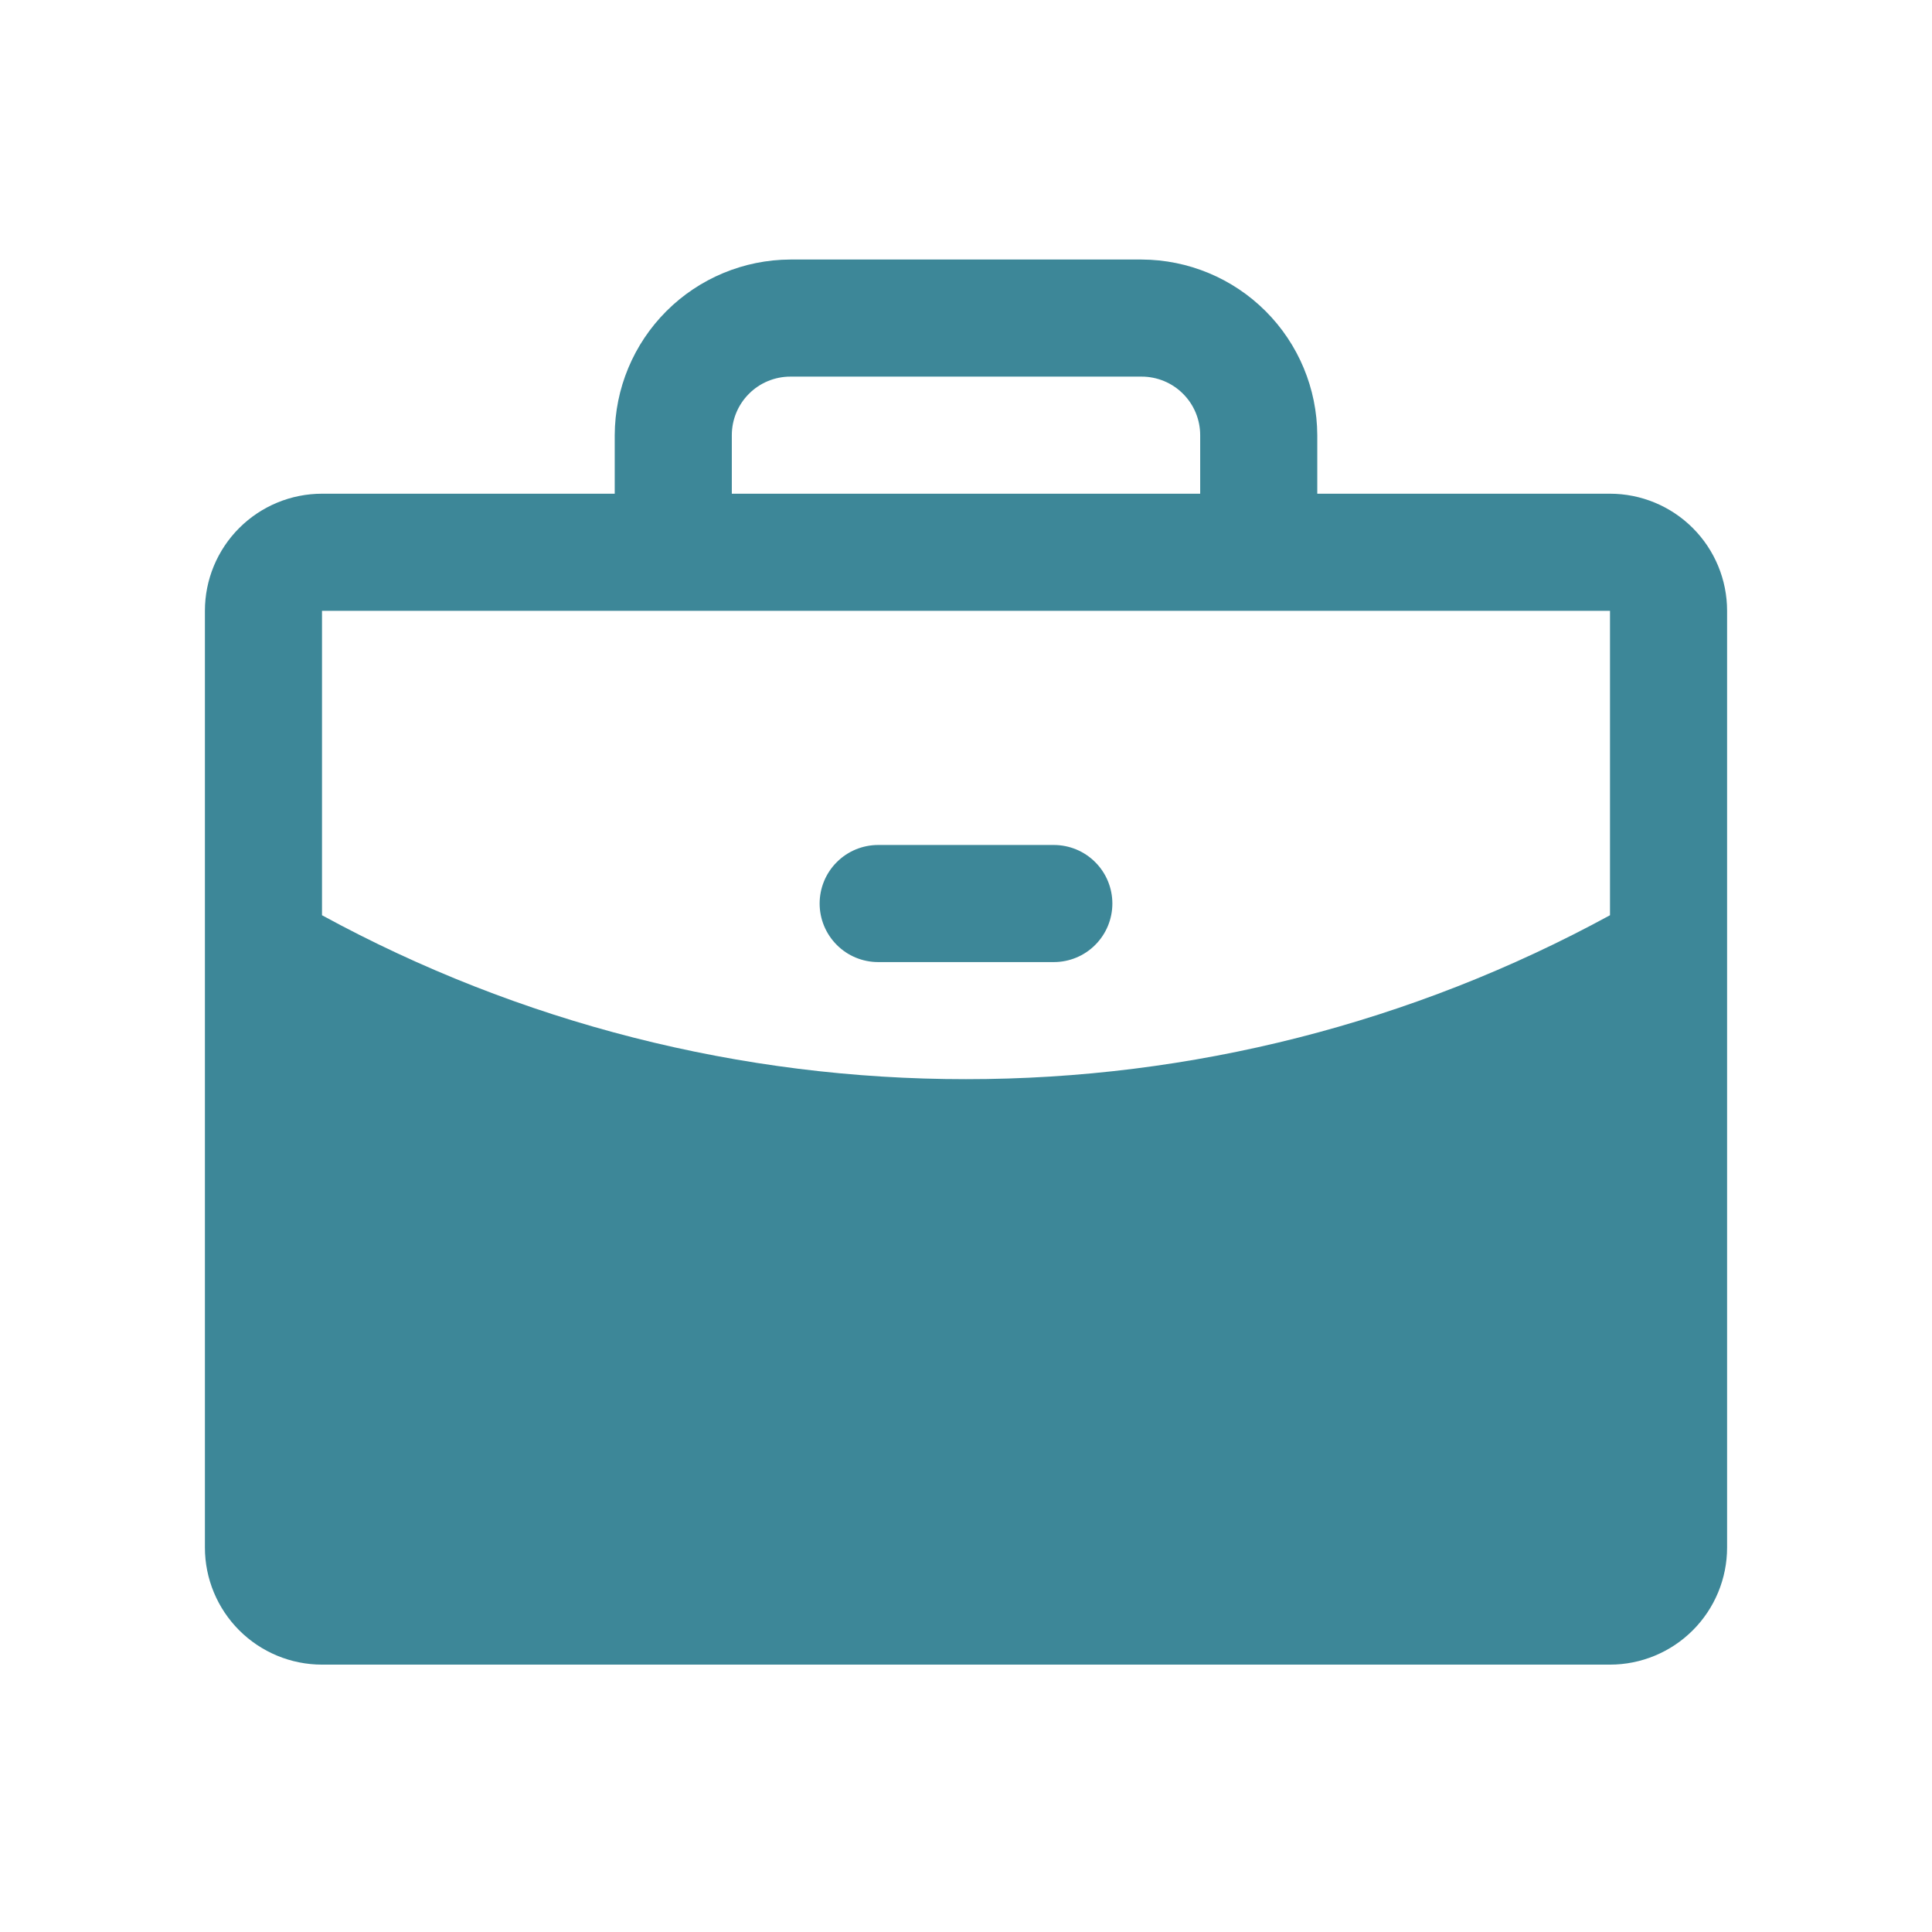 <svg width="33" height="33" viewBox="0 0 33 33" fill="none" xmlns="http://www.w3.org/2000/svg">
<path d="M27.5 8.433H22.5V7.433C22.497 6.638 22.18 5.877 21.618 5.315C21.056 4.753 20.295 4.436 19.5 4.433H13.5C12.705 4.436 11.944 4.753 11.382 5.315C10.82 5.877 10.503 6.638 10.5 7.433V8.433H5.5C4.97 8.433 4.461 8.644 4.086 9.019C3.711 9.394 3.5 9.902 3.5 10.433V26.433C3.5 26.963 3.711 27.472 4.086 27.847C4.461 28.222 4.97 28.433 5.5 28.433H27.5C28.03 28.433 28.539 28.222 28.914 27.847C29.289 27.472 29.5 26.963 29.5 26.433V10.433C29.5 9.902 29.289 9.394 28.914 9.019C28.539 8.644 28.03 8.433 27.5 8.433V8.433ZM12.5 7.433C12.5 7.168 12.605 6.913 12.793 6.726C12.98 6.538 13.235 6.433 13.5 6.433H19.5C19.765 6.433 20.02 6.538 20.207 6.726C20.395 6.913 20.5 7.168 20.5 7.433V8.433H12.5V7.433ZM27.5 10.433V15.633C24.126 17.473 20.343 18.435 16.5 18.433C12.657 18.435 8.874 17.473 5.5 15.633V10.433H27.5ZM14 15.433C14 15.168 14.105 14.913 14.293 14.726C14.48 14.538 14.735 14.433 15 14.433H18C18.265 14.433 18.52 14.538 18.707 14.726C18.895 14.913 19 15.168 19 15.433C19 15.698 18.895 15.952 18.707 16.14C18.52 16.328 18.265 16.433 18 16.433H15C14.735 16.433 14.48 16.328 14.293 16.14C14.105 15.952 14 15.698 14 15.433Z" fill="#3D8798"/>
</svg>
